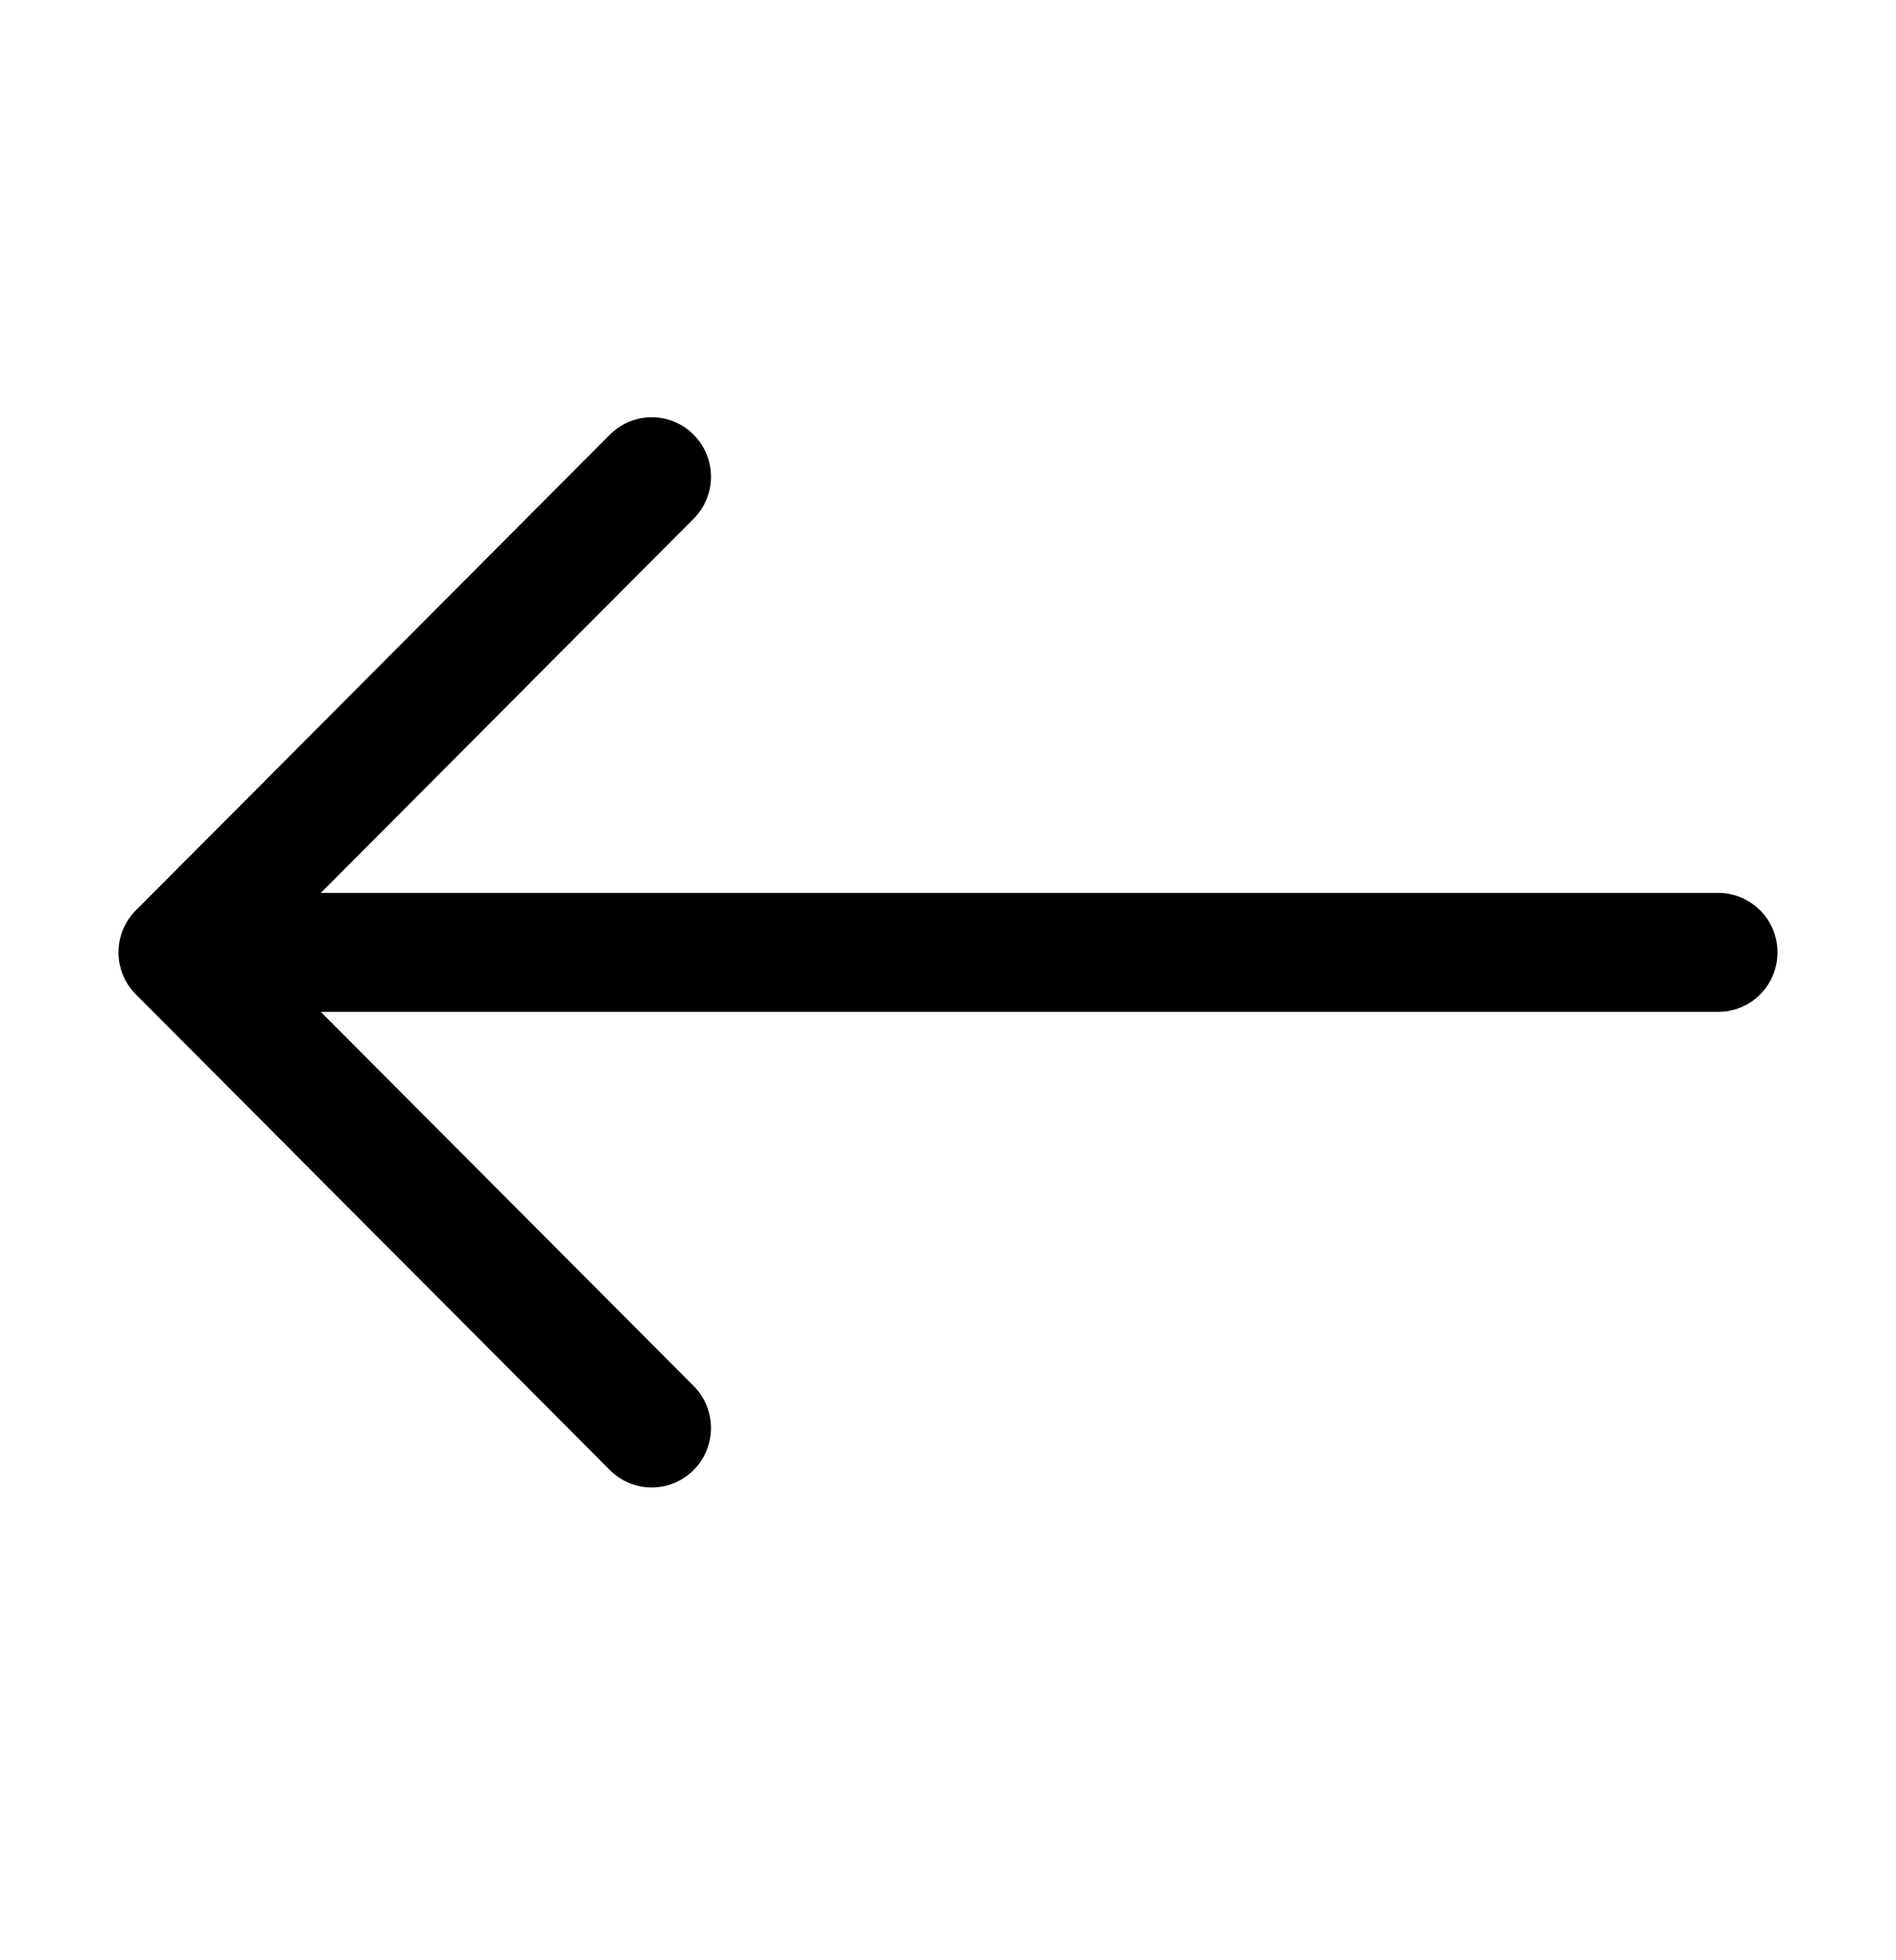 <svg width="30" height="31" viewBox="0 0 30 31" fill="none" xmlns="http://www.w3.org/2000/svg">
<path fill-rule="evenodd" clip-rule="evenodd" d="M28.125 15.061C28.125 14.542 27.705 14.121 27.188 14.121L5.076 14.121L10.975 8.204C11.341 7.837 11.341 7.242 10.975 6.874C10.609 6.507 10.016 6.507 9.65 6.874L2.15 14.396C1.783 14.764 1.783 15.359 2.15 15.726L9.65 23.248C10.016 23.615 10.609 23.615 10.975 23.248C11.341 22.881 11.341 22.285 10.975 21.918L5.076 16.002H27.188C27.705 16.002 28.125 15.581 28.125 15.061Z" fill="black"/>
</svg>
